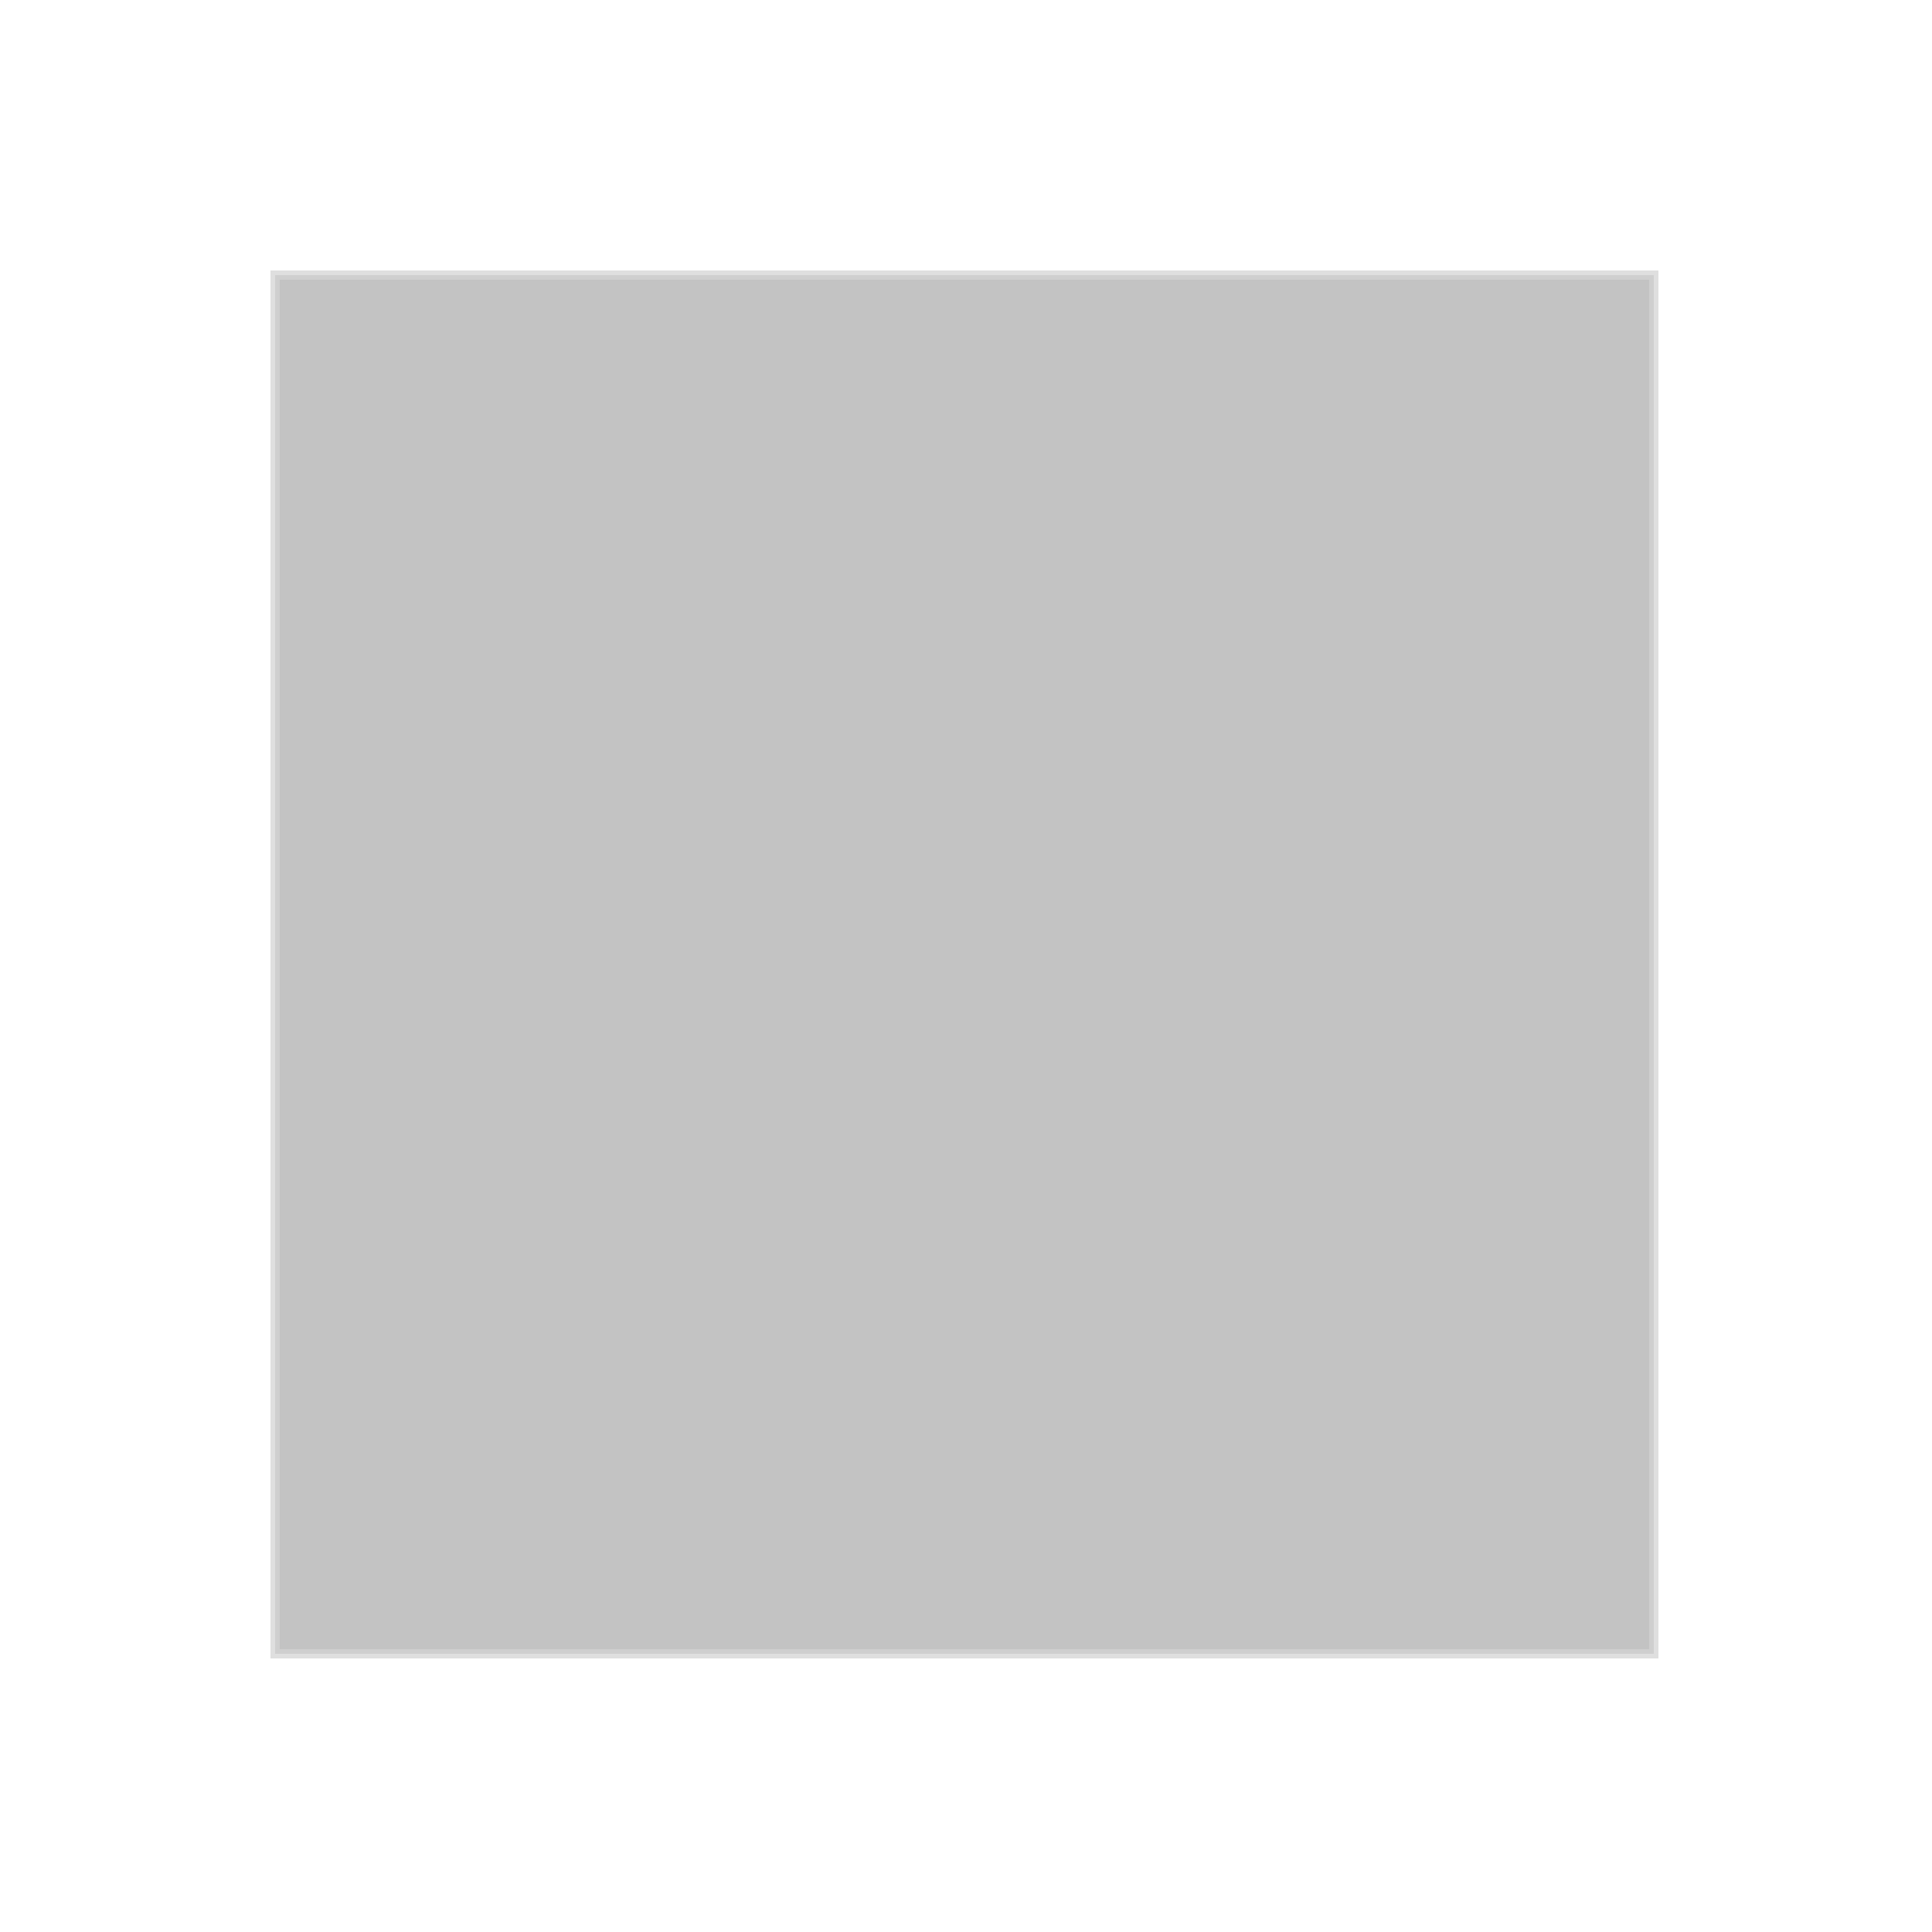 <?xml version="1.0" encoding="UTF-8" standalone="no"?>
<!-- Created with Inkscape (http://www.inkscape.org/) -->

<svg
   xmlns:dc="http://purl.org/dc/elements/1.1/"
   xmlns:cc="http://creativecommons.org/ns#"
   xmlns:rdf="http://www.w3.org/1999/02/22-rdf-syntax-ns#"
   xmlns:svg="http://www.w3.org/2000/svg"
   xmlns="http://www.w3.org/2000/svg"
   xmlns:sodipodi="http://sodipodi.sourceforge.net/DTD/sodipodi-0.dtd"
   xmlns:inkscape="http://www.inkscape.org/namespaces/inkscape"
   width="10"
   height="10"
   viewBox="0 0 0.625 0.625"
   id="svg2"
   version="1.1"
   inkscape:version="0.92.5 (2060ec1f9f, 2020-04-08)"
   sodipodi:docname="keyframe-linear.svg">
  <defs
     id="defs4" />
  <sodipodi:namedview
     id="base"
     pagecolor="#ffffff"
     bordercolor="#666666"
     borderopacity="1.0"
     inkscape:pageopacity="0.0"
     inkscape:pageshadow="2"
     inkscape:zoom="89.6"
     inkscape:cx="6.390145"
     inkscape:cy="3.8377532"
     inkscape:document-units="pc"
     inkscape:current-layer="layer1"
     showgrid="false"
     inkscape:window-width="4240"
     inkscape:window-height="2338"
     inkscape:window-x="144"
     inkscape:window-y="54"
     inkscape:window-maximized="1"
     fit-margin-top="0"
     fit-margin-left="0"
     fit-margin-bottom="0"
     fit-margin-right="0"
     scale-x="0.738"
     showborder="true"
     units="px" />
  <g
     inkscape:label="Layer 1"
     inkscape:groupmode="layer"
     id="layer1"
     transform="translate(4.478,-209.384)">
    <rect
       style="opacity:0.732;fill:#adadad;fill-opacity:1;stroke:#d3d3d3;stroke-width:0.003;stroke-miterlimit:4;stroke-dasharray:none;stroke-opacity:1"
       id="rect844"
       width="0.446"
       height="0.446"
       x="-4.389"
       y="209.473"
       rx="0"
       ry="0" />
  </g>
</svg>
